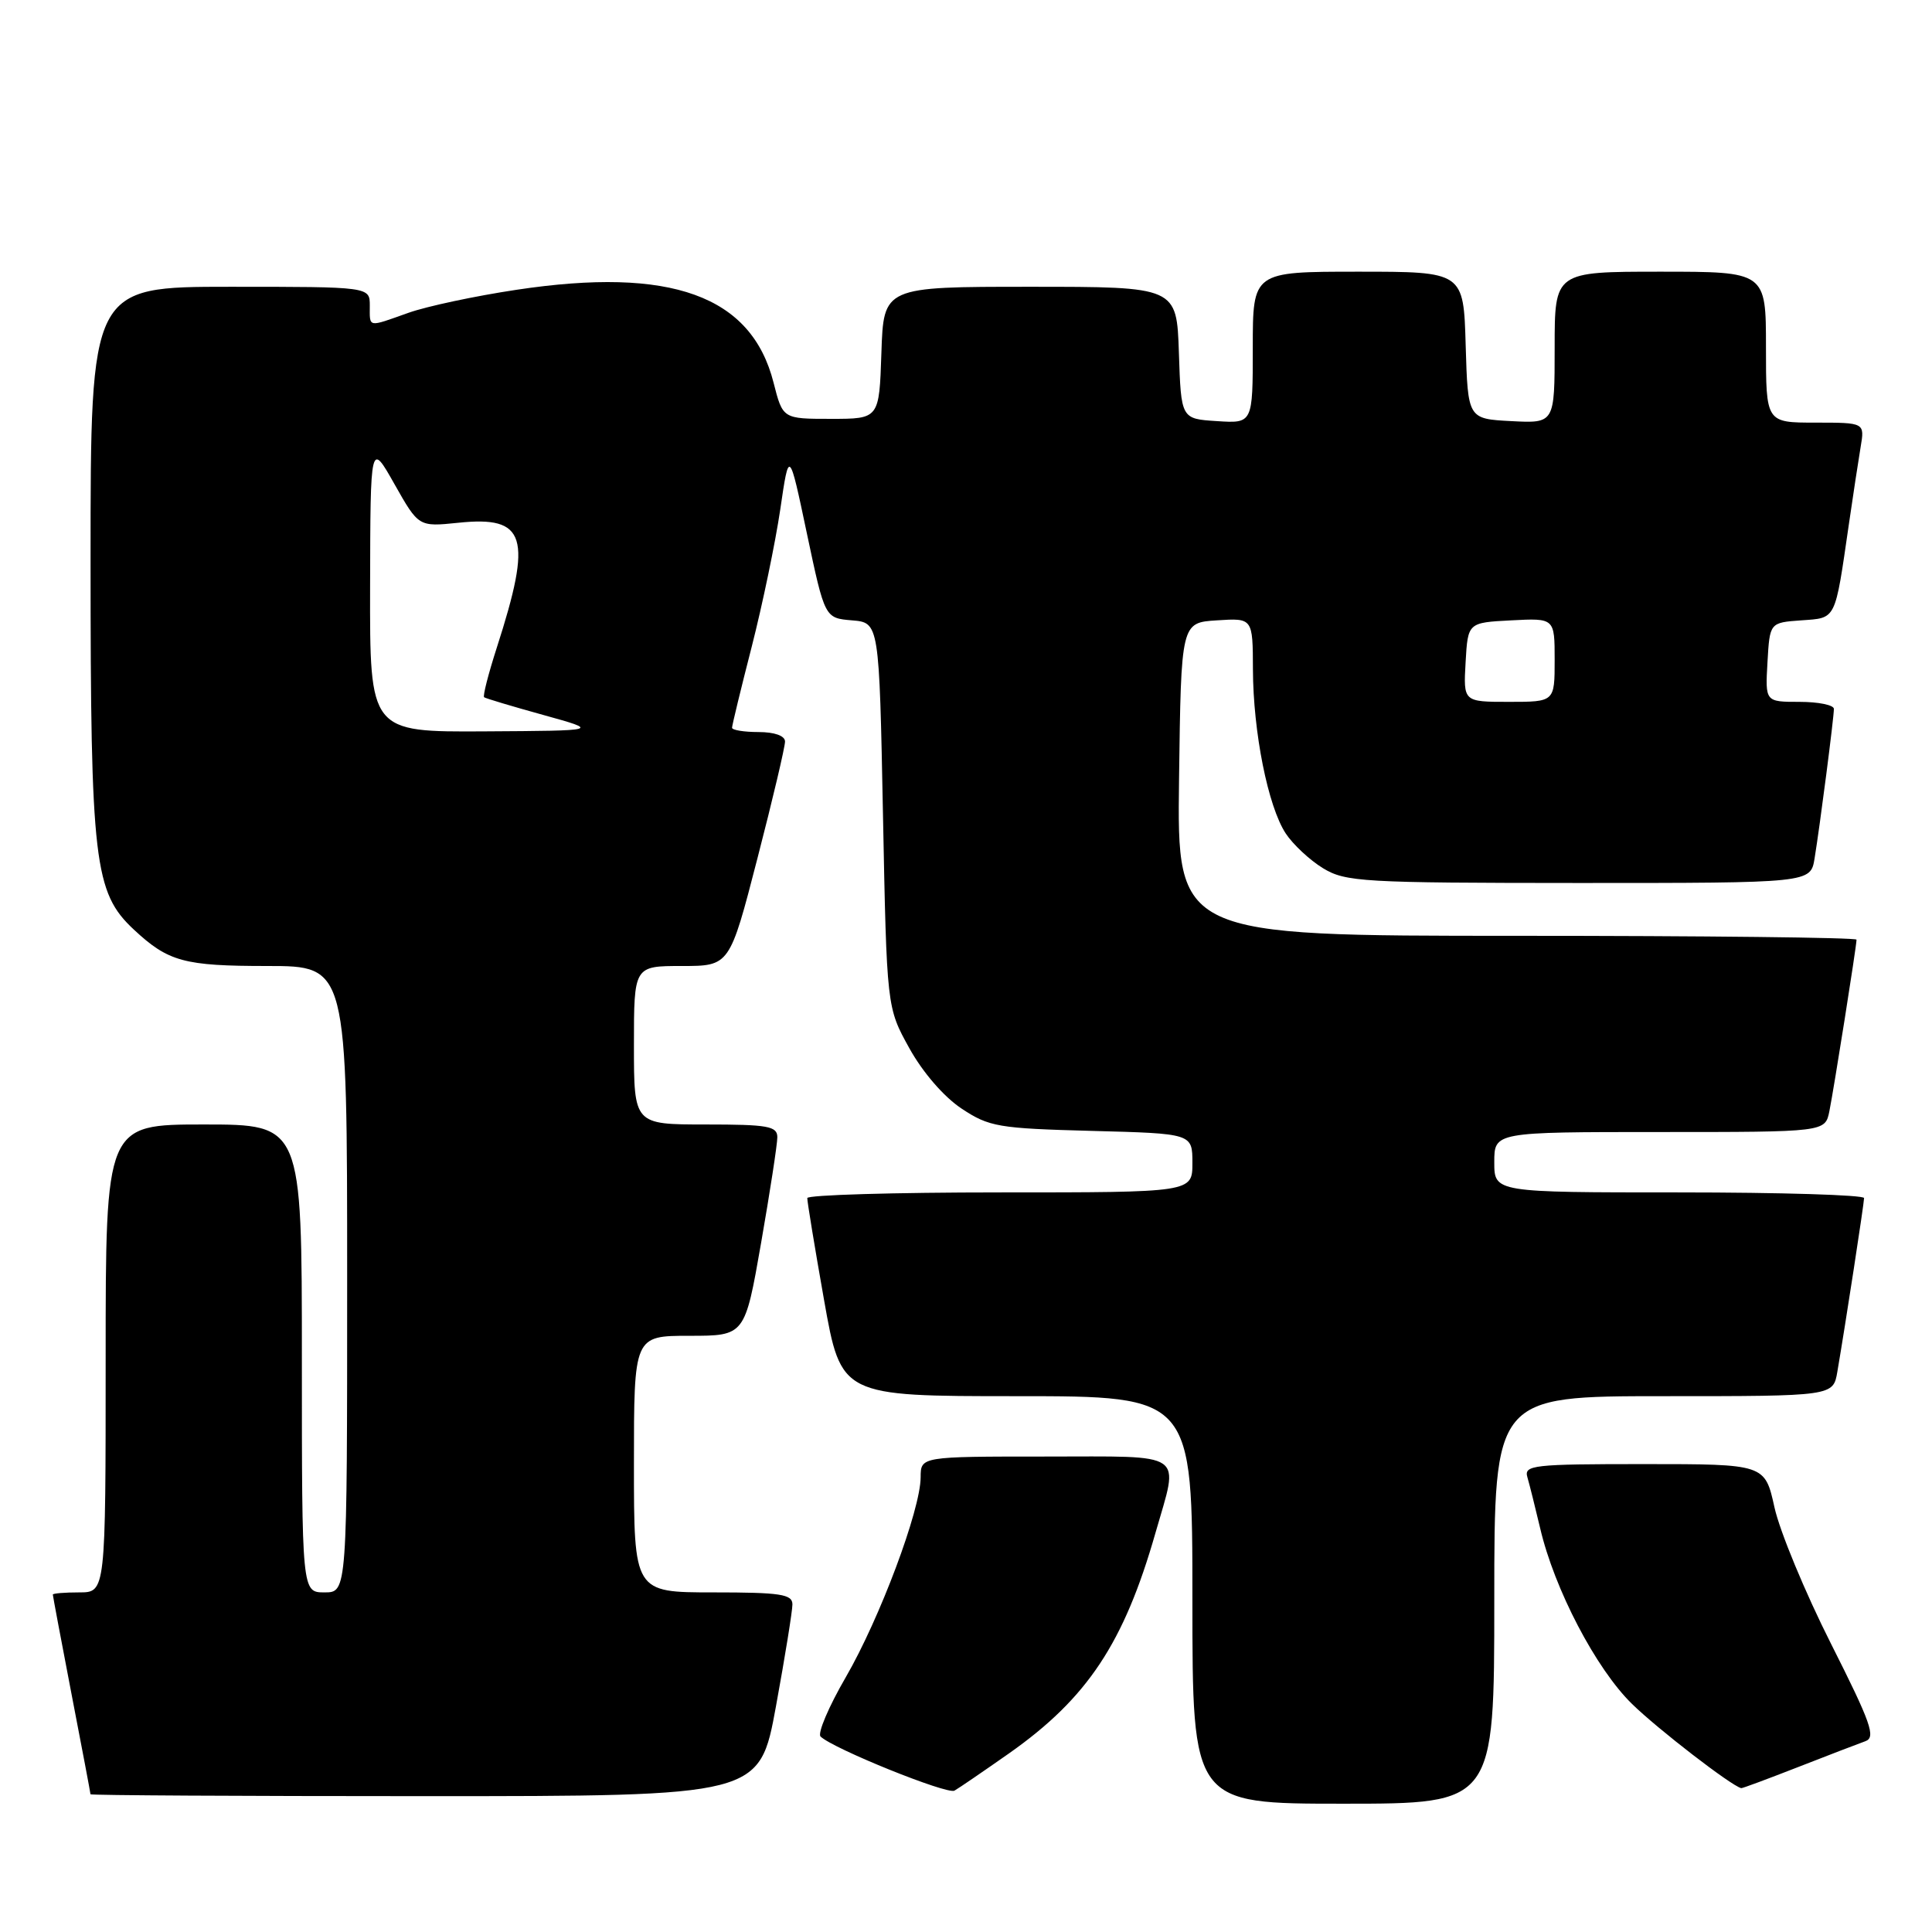 <?xml version="1.0" encoding="UTF-8" standalone="no"?>
<!DOCTYPE svg PUBLIC "-//W3C//DTD SVG 1.1//EN" "http://www.w3.org/Graphics/SVG/1.1/DTD/svg11.dtd" >
<svg xmlns="http://www.w3.org/2000/svg" xmlns:xlink="http://www.w3.org/1999/xlink" version="1.1" viewBox="0 0 256 256">
 <g >
 <path fill="currentColor"
d=" M 198.00 212.00 C 198.00 185.00 198.00 185.00 220.45 185.00 C 242.91 185.00 242.91 185.00 243.46 181.75 C 244.55 175.39 246.99 159.49 247.00 158.75 C 247.00 158.34 235.97 158.00 222.50 158.00 C 198.00 158.00 198.00 158.00 198.00 154.00 C 198.00 150.00 198.00 150.00 219.92 150.00 C 241.84 150.00 241.84 150.00 242.40 147.25 C 243.00 144.27 246.00 125.35 246.00 124.51 C 246.00 124.23 225.74 124.00 200.98 124.00 C 155.96 124.00 155.96 124.00 156.23 103.25 C 156.50 82.50 156.50 82.50 161.25 82.20 C 166.00 81.89 166.00 81.89 166.02 88.70 C 166.05 97.01 168.01 106.84 170.36 110.43 C 171.32 111.89 173.55 113.97 175.30 115.04 C 178.29 116.86 180.53 116.99 209.20 117.00 C 239.91 117.00 239.91 117.00 240.44 113.75 C 241.15 109.42 243.00 95.10 243.00 93.93 C 243.00 93.42 240.95 93.00 238.45 93.00 C 233.90 93.00 233.90 93.00 234.20 87.75 C 234.50 82.50 234.50 82.50 238.68 82.20 C 243.36 81.86 243.11 82.36 244.98 69.50 C 245.54 65.65 246.24 61.04 246.54 59.25 C 247.09 56.00 247.09 56.00 240.55 56.00 C 234.00 56.00 234.00 56.00 234.00 46.00 C 234.00 36.00 234.00 36.00 220.00 36.00 C 206.00 36.00 206.00 36.00 206.00 46.05 C 206.00 56.10 206.00 56.10 200.25 55.80 C 194.50 55.50 194.50 55.50 194.21 45.75 C 193.93 36.00 193.93 36.00 179.96 36.00 C 166.00 36.00 166.00 36.00 166.00 46.05 C 166.00 56.11 166.00 56.11 161.25 55.80 C 156.50 55.50 156.50 55.50 156.21 46.75 C 155.92 38.00 155.92 38.00 136.50 38.00 C 117.08 38.00 117.08 38.00 116.79 46.75 C 116.50 55.50 116.50 55.50 110.11 55.50 C 103.72 55.50 103.72 55.50 102.50 50.70 C 99.57 39.16 88.92 35.31 68.43 38.40 C 62.97 39.22 56.53 40.59 54.12 41.45 C 48.65 43.39 49.00 43.46 49.00 40.50 C 49.00 38.00 49.00 38.00 30.50 38.00 C 12.00 38.00 12.00 38.00 12.00 74.32 C 12.00 114.20 12.48 118.27 17.73 123.17 C 22.30 127.43 24.38 128.00 35.43 128.00 C 46.00 128.00 46.00 128.00 46.00 169.50 C 46.00 211.00 46.00 211.00 43.00 211.00 C 40.00 211.00 40.00 211.00 40.00 180.00 C 40.00 149.00 40.00 149.00 27.00 149.00 C 14.00 149.00 14.00 149.00 14.00 180.00 C 14.00 211.00 14.00 211.00 10.50 211.00 C 8.57 211.00 7.00 211.13 7.00 211.29 C 7.00 211.45 8.12 217.42 9.49 224.54 C 10.87 231.67 11.99 237.61 11.99 237.75 C 12.00 237.89 31.94 238.00 56.32 238.00 C 100.64 238.00 100.64 238.00 102.82 226.09 C 104.02 219.53 105.00 213.46 105.00 212.59 C 105.00 211.24 103.42 211.00 94.50 211.00 C 84.00 211.00 84.00 211.00 84.00 194.00 C 84.00 177.00 84.00 177.00 91.35 177.00 C 98.70 177.00 98.70 177.00 100.85 164.69 C 102.03 157.92 103.00 151.62 103.00 150.69 C 103.00 149.22 101.76 149.00 93.50 149.00 C 84.00 149.00 84.00 149.00 84.00 138.50 C 84.00 128.00 84.00 128.00 90.34 128.00 C 96.68 128.00 96.68 128.00 100.36 113.75 C 102.39 105.91 104.03 98.94 104.02 98.25 C 104.01 97.49 102.62 97.00 100.50 97.00 C 98.58 97.00 97.00 96.74 97.00 96.43 C 97.00 96.12 98.17 91.28 99.61 85.68 C 101.04 80.08 102.74 71.90 103.39 67.50 C 104.56 59.50 104.56 59.50 106.92 70.70 C 109.29 81.90 109.29 81.90 112.89 82.20 C 116.50 82.50 116.50 82.50 117.00 108.00 C 117.50 133.50 117.50 133.50 120.49 138.89 C 122.26 142.09 125.07 145.34 127.41 146.89 C 131.07 149.32 132.29 149.52 144.67 149.85 C 158.00 150.20 158.00 150.20 158.00 154.10 C 158.00 158.00 158.00 158.00 132.50 158.00 C 118.47 158.00 106.99 158.34 106.97 158.75 C 106.95 159.16 107.95 165.24 109.19 172.25 C 111.45 185.00 111.45 185.00 134.72 185.00 C 158.00 185.00 158.00 185.00 158.00 212.00 C 158.00 239.00 158.00 239.00 178.00 239.00 C 198.00 239.00 198.00 239.00 198.00 212.00 Z  M 133.69 232.34 C 144.08 225.03 148.93 217.73 153.11 203.10 C 156.24 192.18 157.42 193.00 138.50 193.00 C 122.00 193.00 122.00 193.00 121.99 195.75 C 121.97 200.07 116.59 214.43 112.07 222.24 C 109.80 226.15 108.30 229.69 108.73 230.10 C 110.39 231.71 125.50 237.81 126.47 237.27 C 127.04 236.95 130.28 234.73 133.69 232.34 Z  M 238.22 234.16 C 242.23 232.59 246.25 231.05 247.17 230.72 C 248.59 230.21 247.92 228.32 242.62 217.81 C 239.20 211.04 235.83 202.91 235.13 199.75 C 233.86 194.00 233.86 194.00 217.86 194.00 C 203.09 194.00 201.91 194.13 202.39 195.75 C 202.67 196.71 203.43 199.75 204.08 202.50 C 205.96 210.56 211.48 221.13 216.26 225.79 C 219.68 229.13 229.39 236.62 230.72 236.94 C 230.85 236.98 234.22 235.72 238.22 234.16 Z  M 49.04 77.75 C 49.08 58.50 49.08 58.50 52.27 64.15 C 55.47 69.81 55.47 69.81 60.72 69.27 C 69.73 68.33 70.58 71.07 65.83 85.81 C 64.71 89.29 63.95 92.25 64.15 92.39 C 64.34 92.54 67.88 93.60 72.00 94.74 C 79.50 96.82 79.50 96.82 64.25 96.91 C 49.00 97.00 49.00 97.00 49.04 77.75 Z  M 194.20 87.75 C 194.50 82.50 194.50 82.50 200.25 82.20 C 206.00 81.90 206.00 81.90 206.00 87.45 C 206.00 93.00 206.00 93.00 199.95 93.00 C 193.90 93.00 193.90 93.00 194.20 87.75 Z "/>
</g>
</svg>